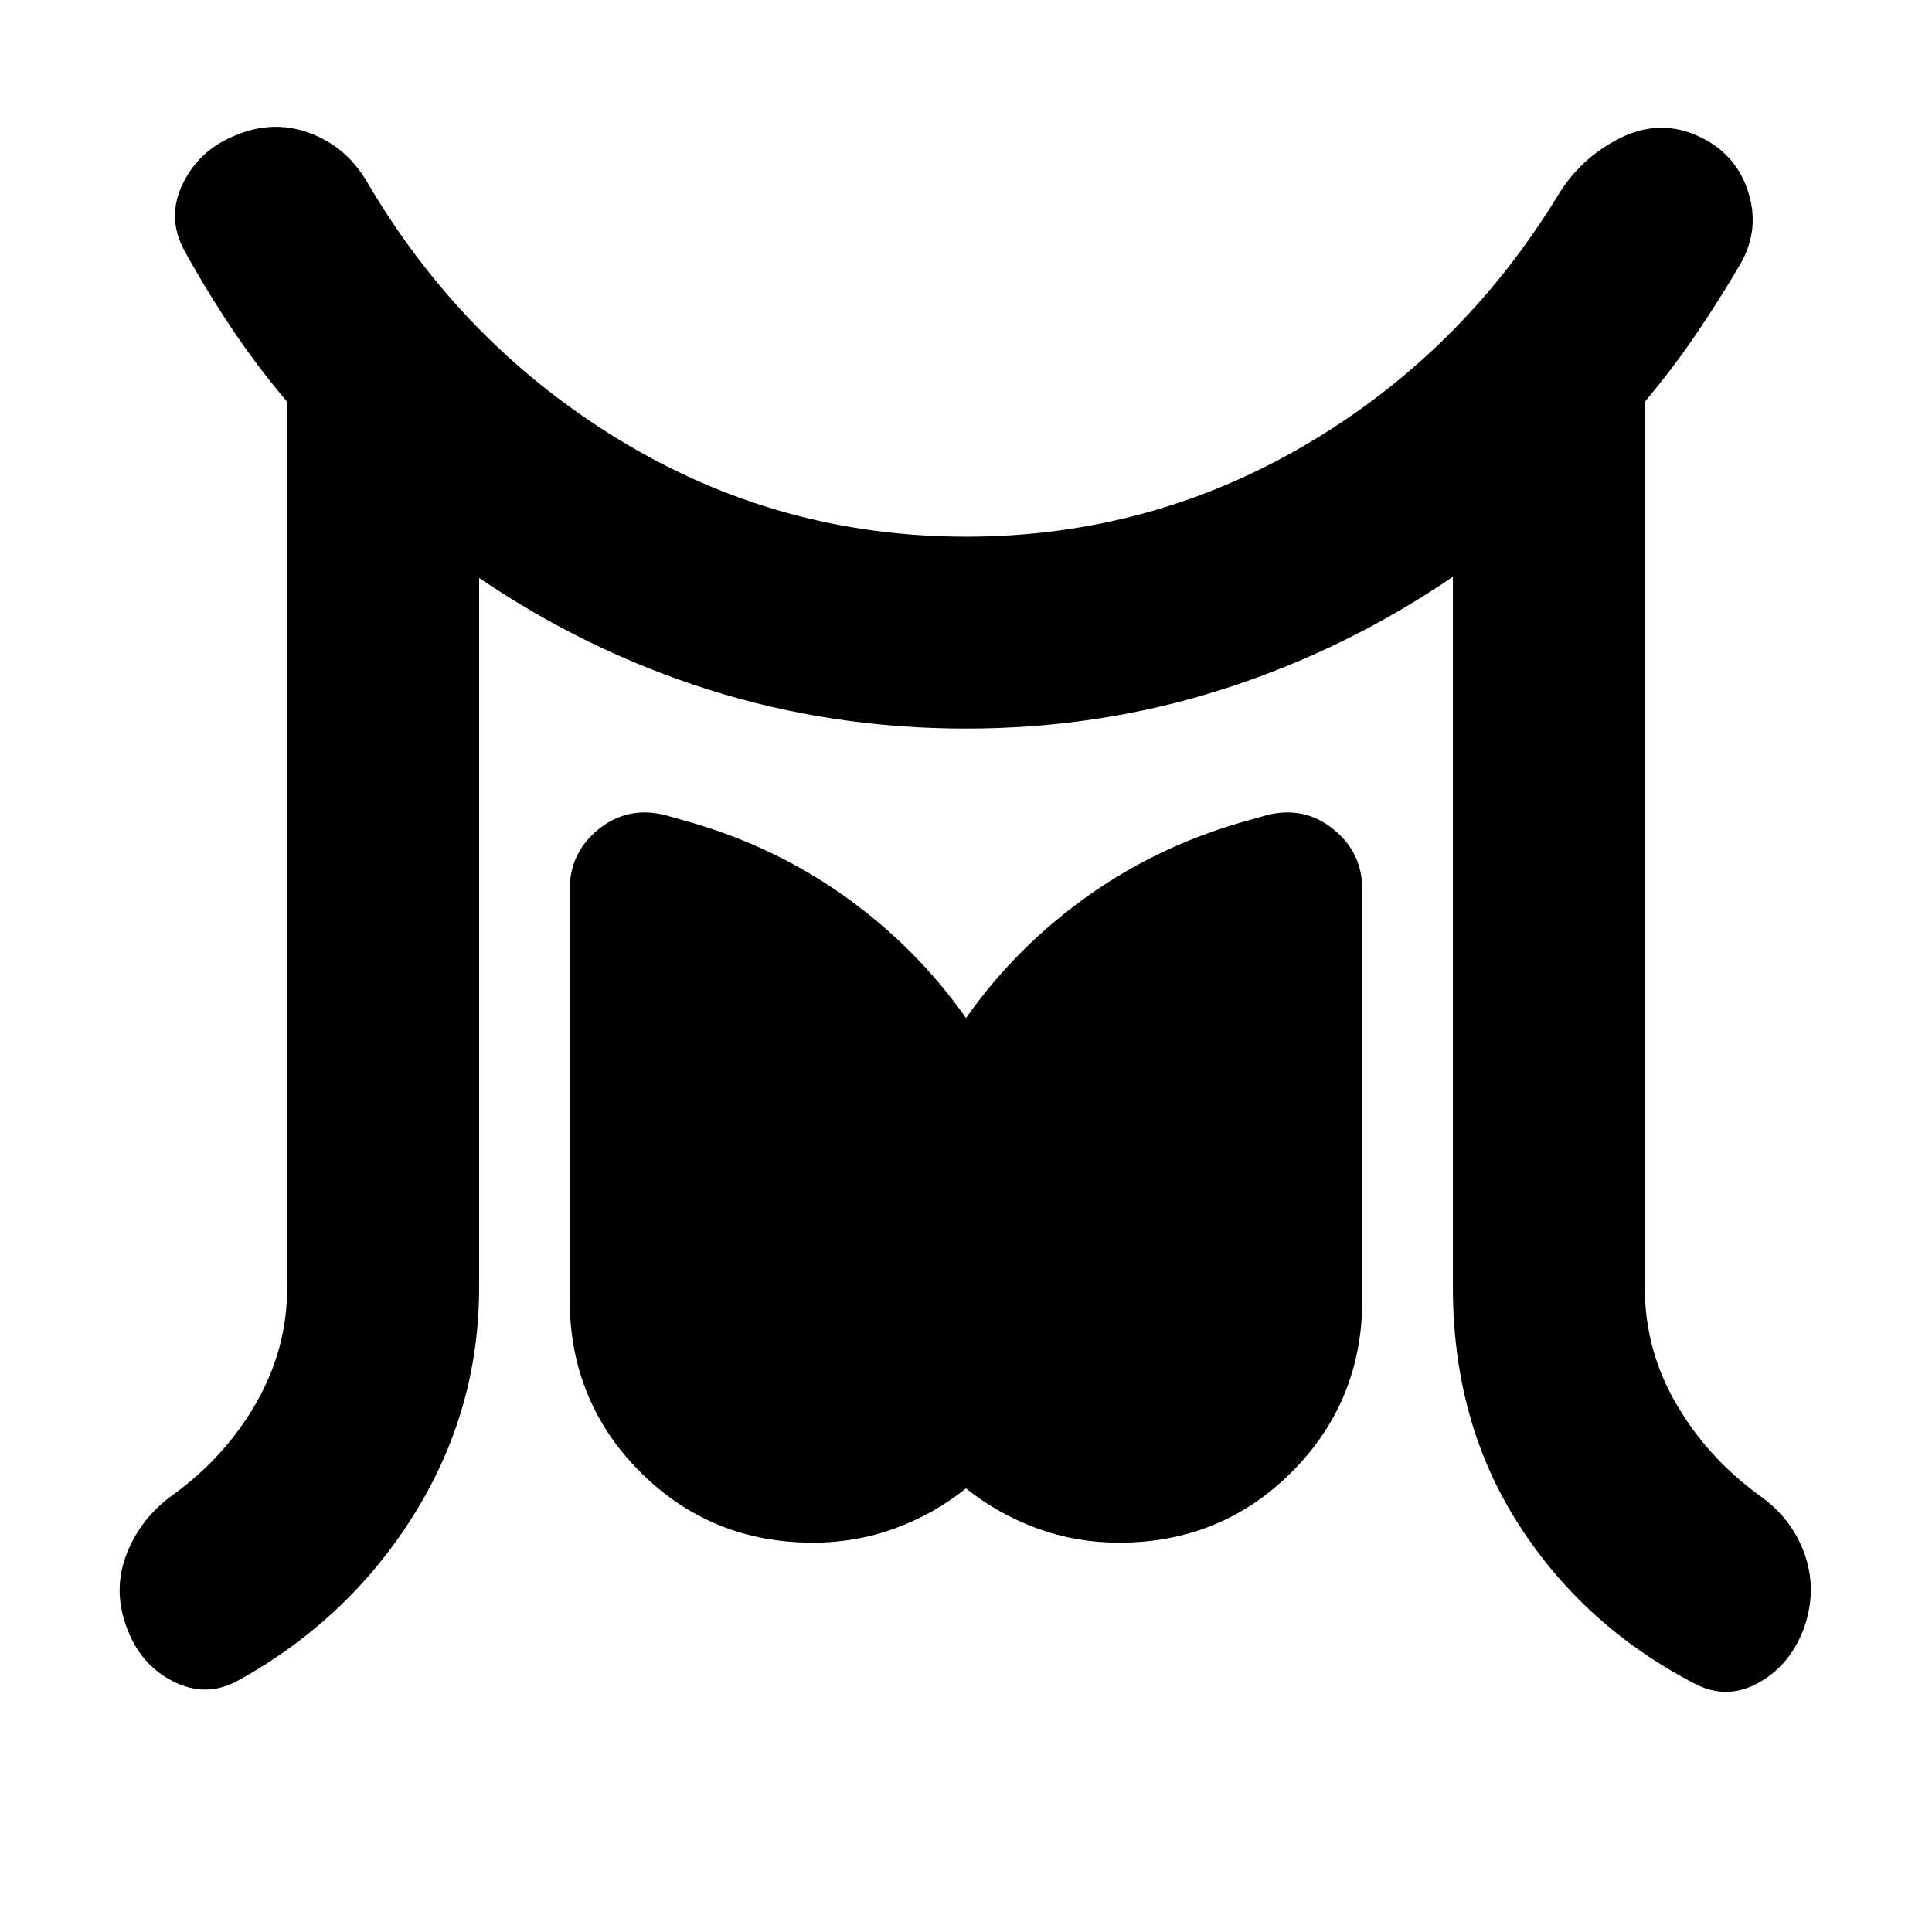<svg xmlns="http://www.w3.org/2000/svg" height="24" viewBox="0 -960 960 960" width="24"><path d="M142.72-320.35v-439.98q-14.61-17.17-27.29-36.06-12.67-18.89-23.97-39.37-8.76-16.39-.57-33.1 8.2-16.71 26.15-23.9 18.46-7.76 36.42-1.28 17.95 6.47 28.28 23.37Q229.3-789 308.2-741.16q78.89 47.83 171.8 47.83 90.91 0 168.62-45.58 77.71-45.59 125.71-124.33 11.26-18.39 30.5-28.05 19.24-9.67 38.13-1.47 18.95 8.19 25.4 27.15 6.44 18.96-3.32 36.35-10.8 18.48-22.47 35.62-11.68 17.14-25.29 33.31v439.98q0 30.98 15.59 57.87 15.59 26.89 41.76 45.83 15.89 11.39 22.06 28.81 6.16 17.43.03 35.88-6.7 18.96-22.56 27.94t-31.75.78q-55.39-28.63-87.93-79.48-32.55-50.84-32.55-117.63v-353.06q-53.56 36.5-114.53 55.96-60.97 19.47-127.4 19.47t-127.37-19.18q-60.93-19.19-114.56-55.69v352.5q0 61.13-32.48 113.11t-87.31 82.31q-15.89 8.76-32.38.34-16.49-8.41-23.18-27.37-6.7-18.45.31-36.16 7.01-17.71 22.9-29.1 26.18-19 41.48-45.86 15.31-26.85 15.31-57.27Zm261.24 126.89q-50.7 0-85.8-35.09-35.09-35.1-35.09-85.8v-203.52q0-18.52 14.42-30.13t33.01-6.98l8.09 2.31q44.24 12 80.29 37.45 36.05 25.46 61.12 61.07 25.07-35.61 61.12-61.07 36.05-25.45 80.29-37.45l8.09-2.31q18.59-4.63 33.01 6.98 14.42 11.61 14.42 30.13v203.52q0 50.7-35.09 85.8-35.1 35.09-85.8 35.09-21.3 0-40.67-7.08Q496-207.63 480-220.43q-16 12.8-35.37 19.89-19.37 7.08-40.67 7.08Z"/></svg>